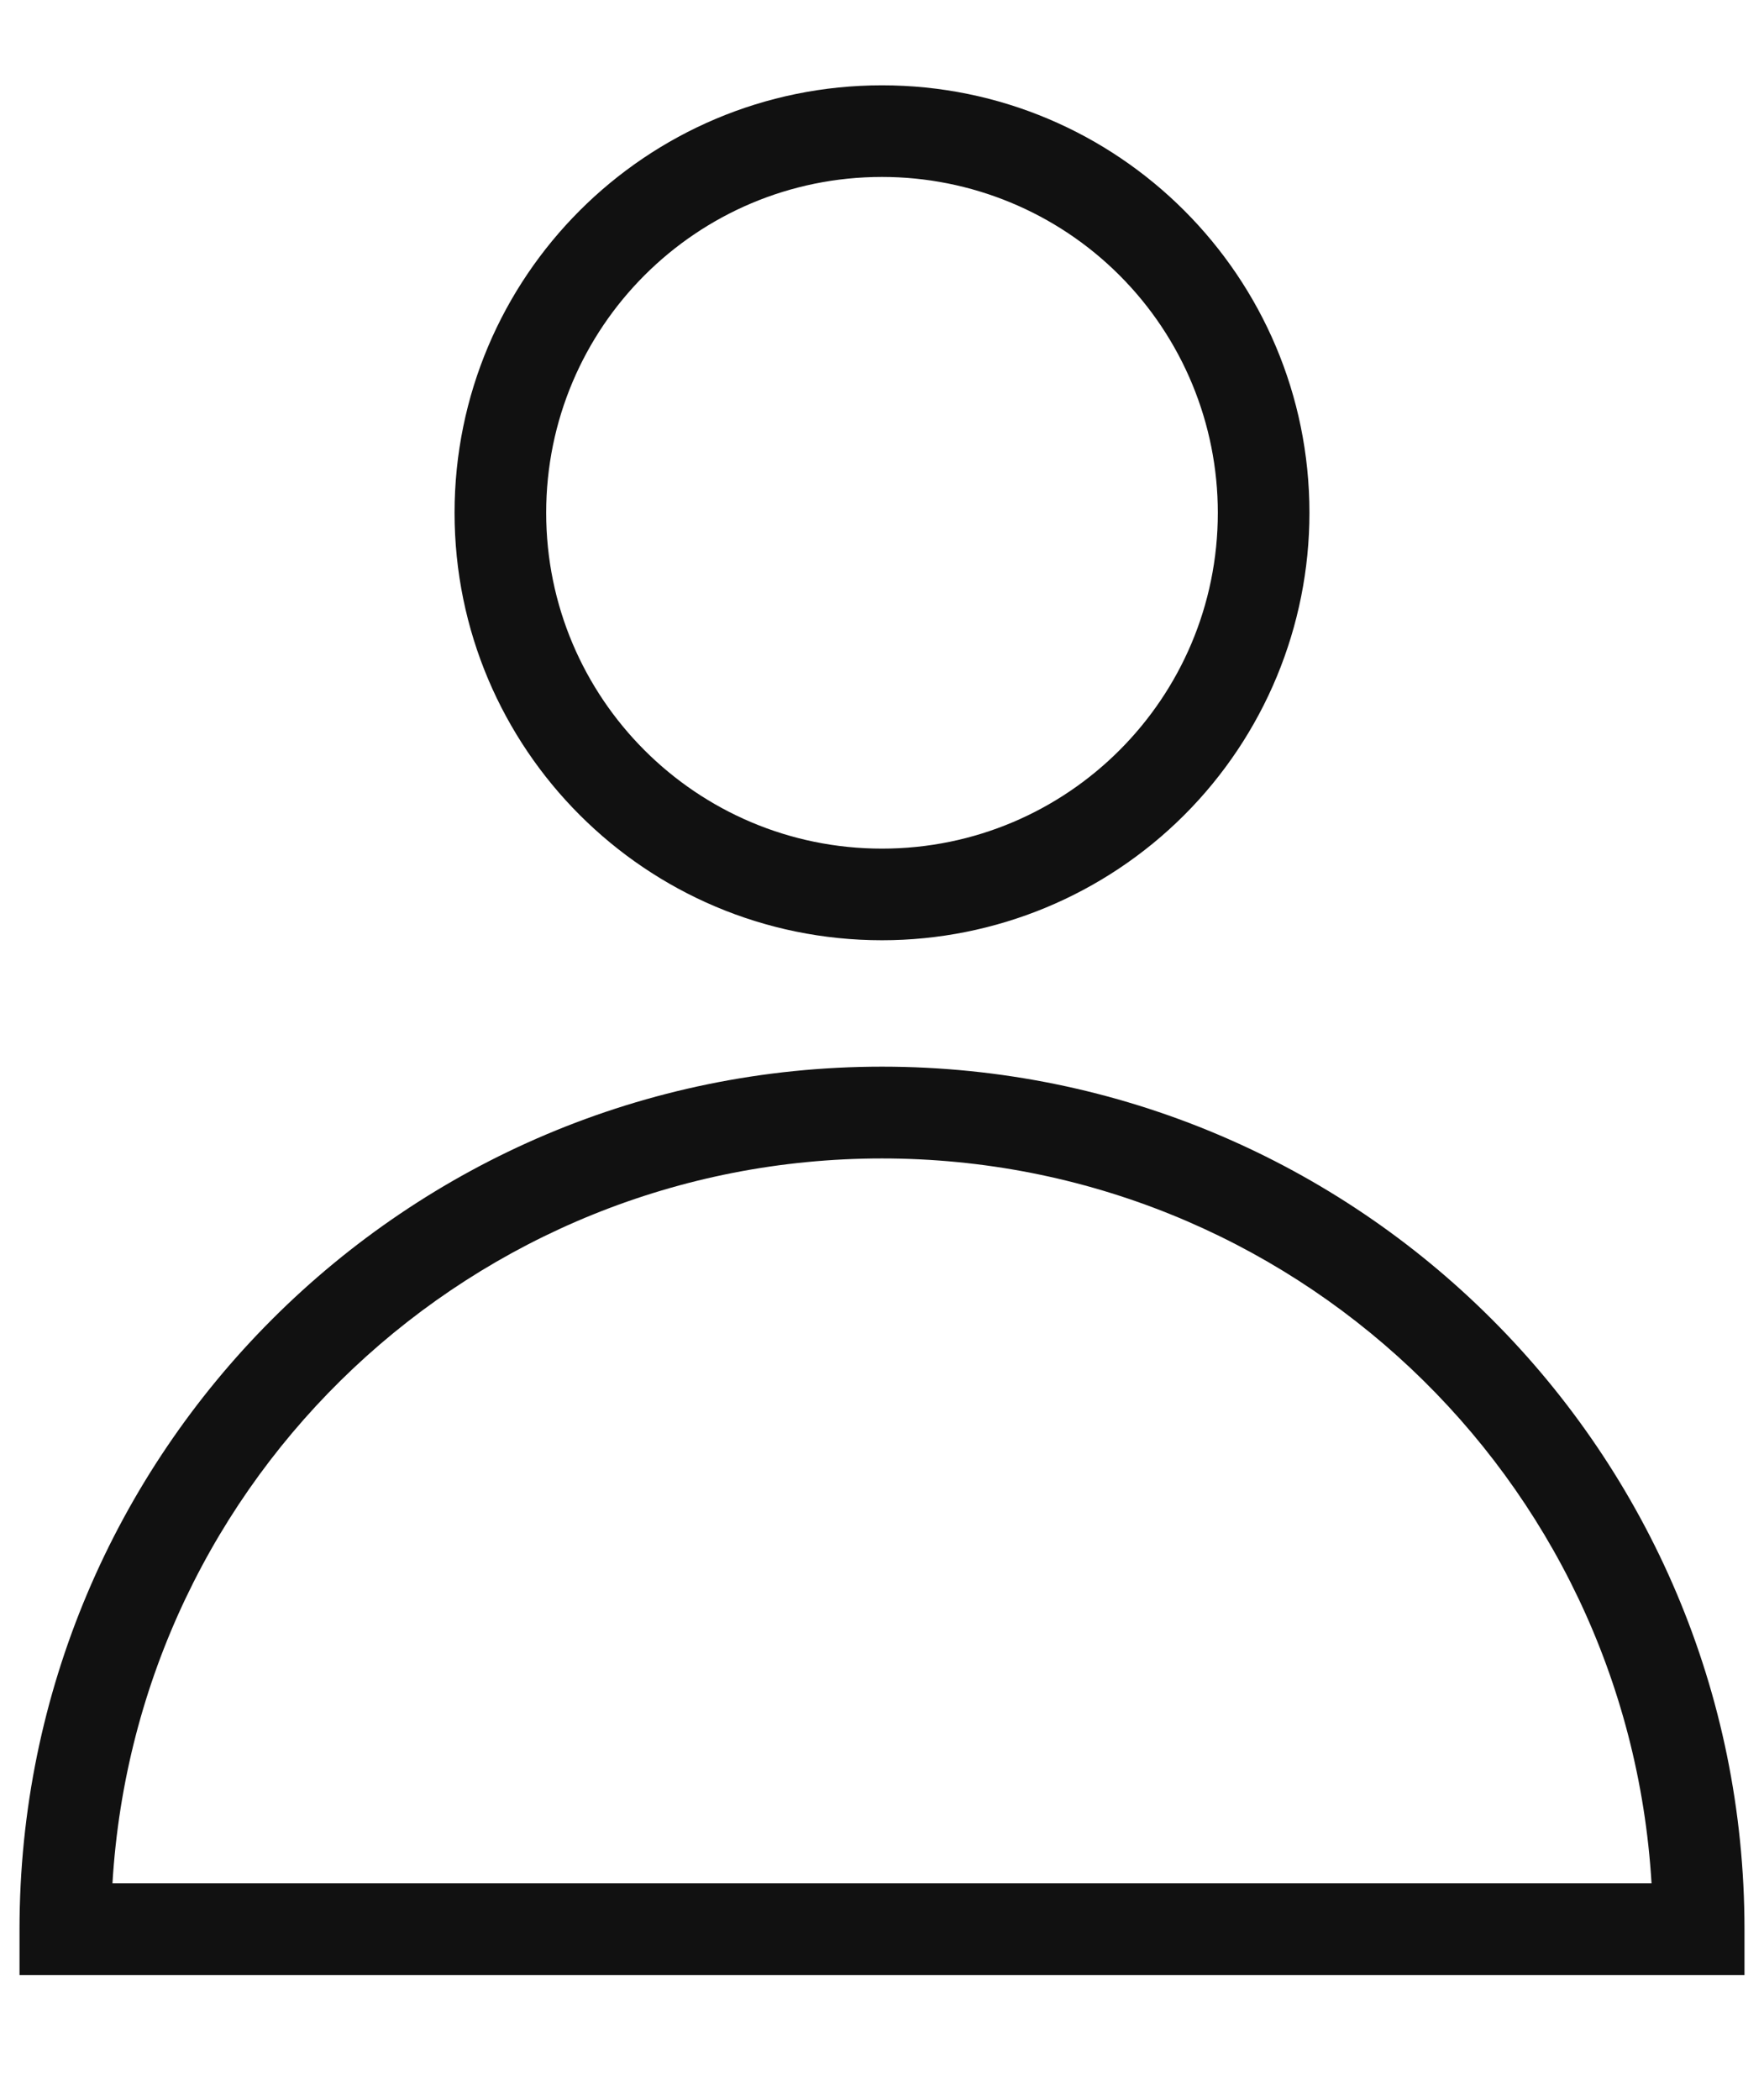 <svg aria-labelledby="svg-profile" role="img" width="21px" height="25px" viewBox="0 0 32 35" version="1.1" xmlns="http://www.w3.org/2000/svg" xmlns:xlink="http://www.w3.org/1999/xlink">
    <title id="svg-profile">Your Account</title>
    <g id="Symbols" stroke="none" stroke-width="1" fill="none" fill-rule="evenodd">
        <g id="Nav---Black" transform="translate(-1148, -10)" fill="#111111" fill-rule="nonzero">
            <g id="Icons" transform="translate(1148.354, 9)">
                <g id="HNY-web-Profile" transform="translate(0, 1)">
                    <path d="M15.646,15.508 C11.364,15.508 7.892,12.036 7.892,7.754 C7.892,3.472 11.364,0 15.646,0 C19.928,0 23.4,3.472 23.4,7.754 C23.4,9.81 22.583,11.783 21.129,13.237 C19.675,14.691 17.703,15.508 15.646,15.508 Z M15.646,1.662 C12.281,1.662 9.554,4.389 9.554,7.754 C9.554,11.119 12.281,13.846 15.646,13.846 C19.011,13.846 21.738,11.119 21.738,7.754 C21.738,6.138 21.097,4.588 19.954,3.446 C18.812,2.303 17.262,1.662 15.646,1.662 Z" id="Shape"></path>
                    <path d="M31.292,34.278 L0,34.278 L0,33.447 C0,24.806 7.005,17.801 15.646,17.801 C24.287,17.801 31.292,24.806 31.292,33.447 L31.292,34.278 Z M1.686,32.616 L29.606,32.616 C29.164,25.23 23.046,19.466 15.646,19.466 C8.247,19.466 2.128,25.23 1.686,32.616 Z" id="Shape"></path>
                </g>
            </g>
        </g>
    </g>
</svg>